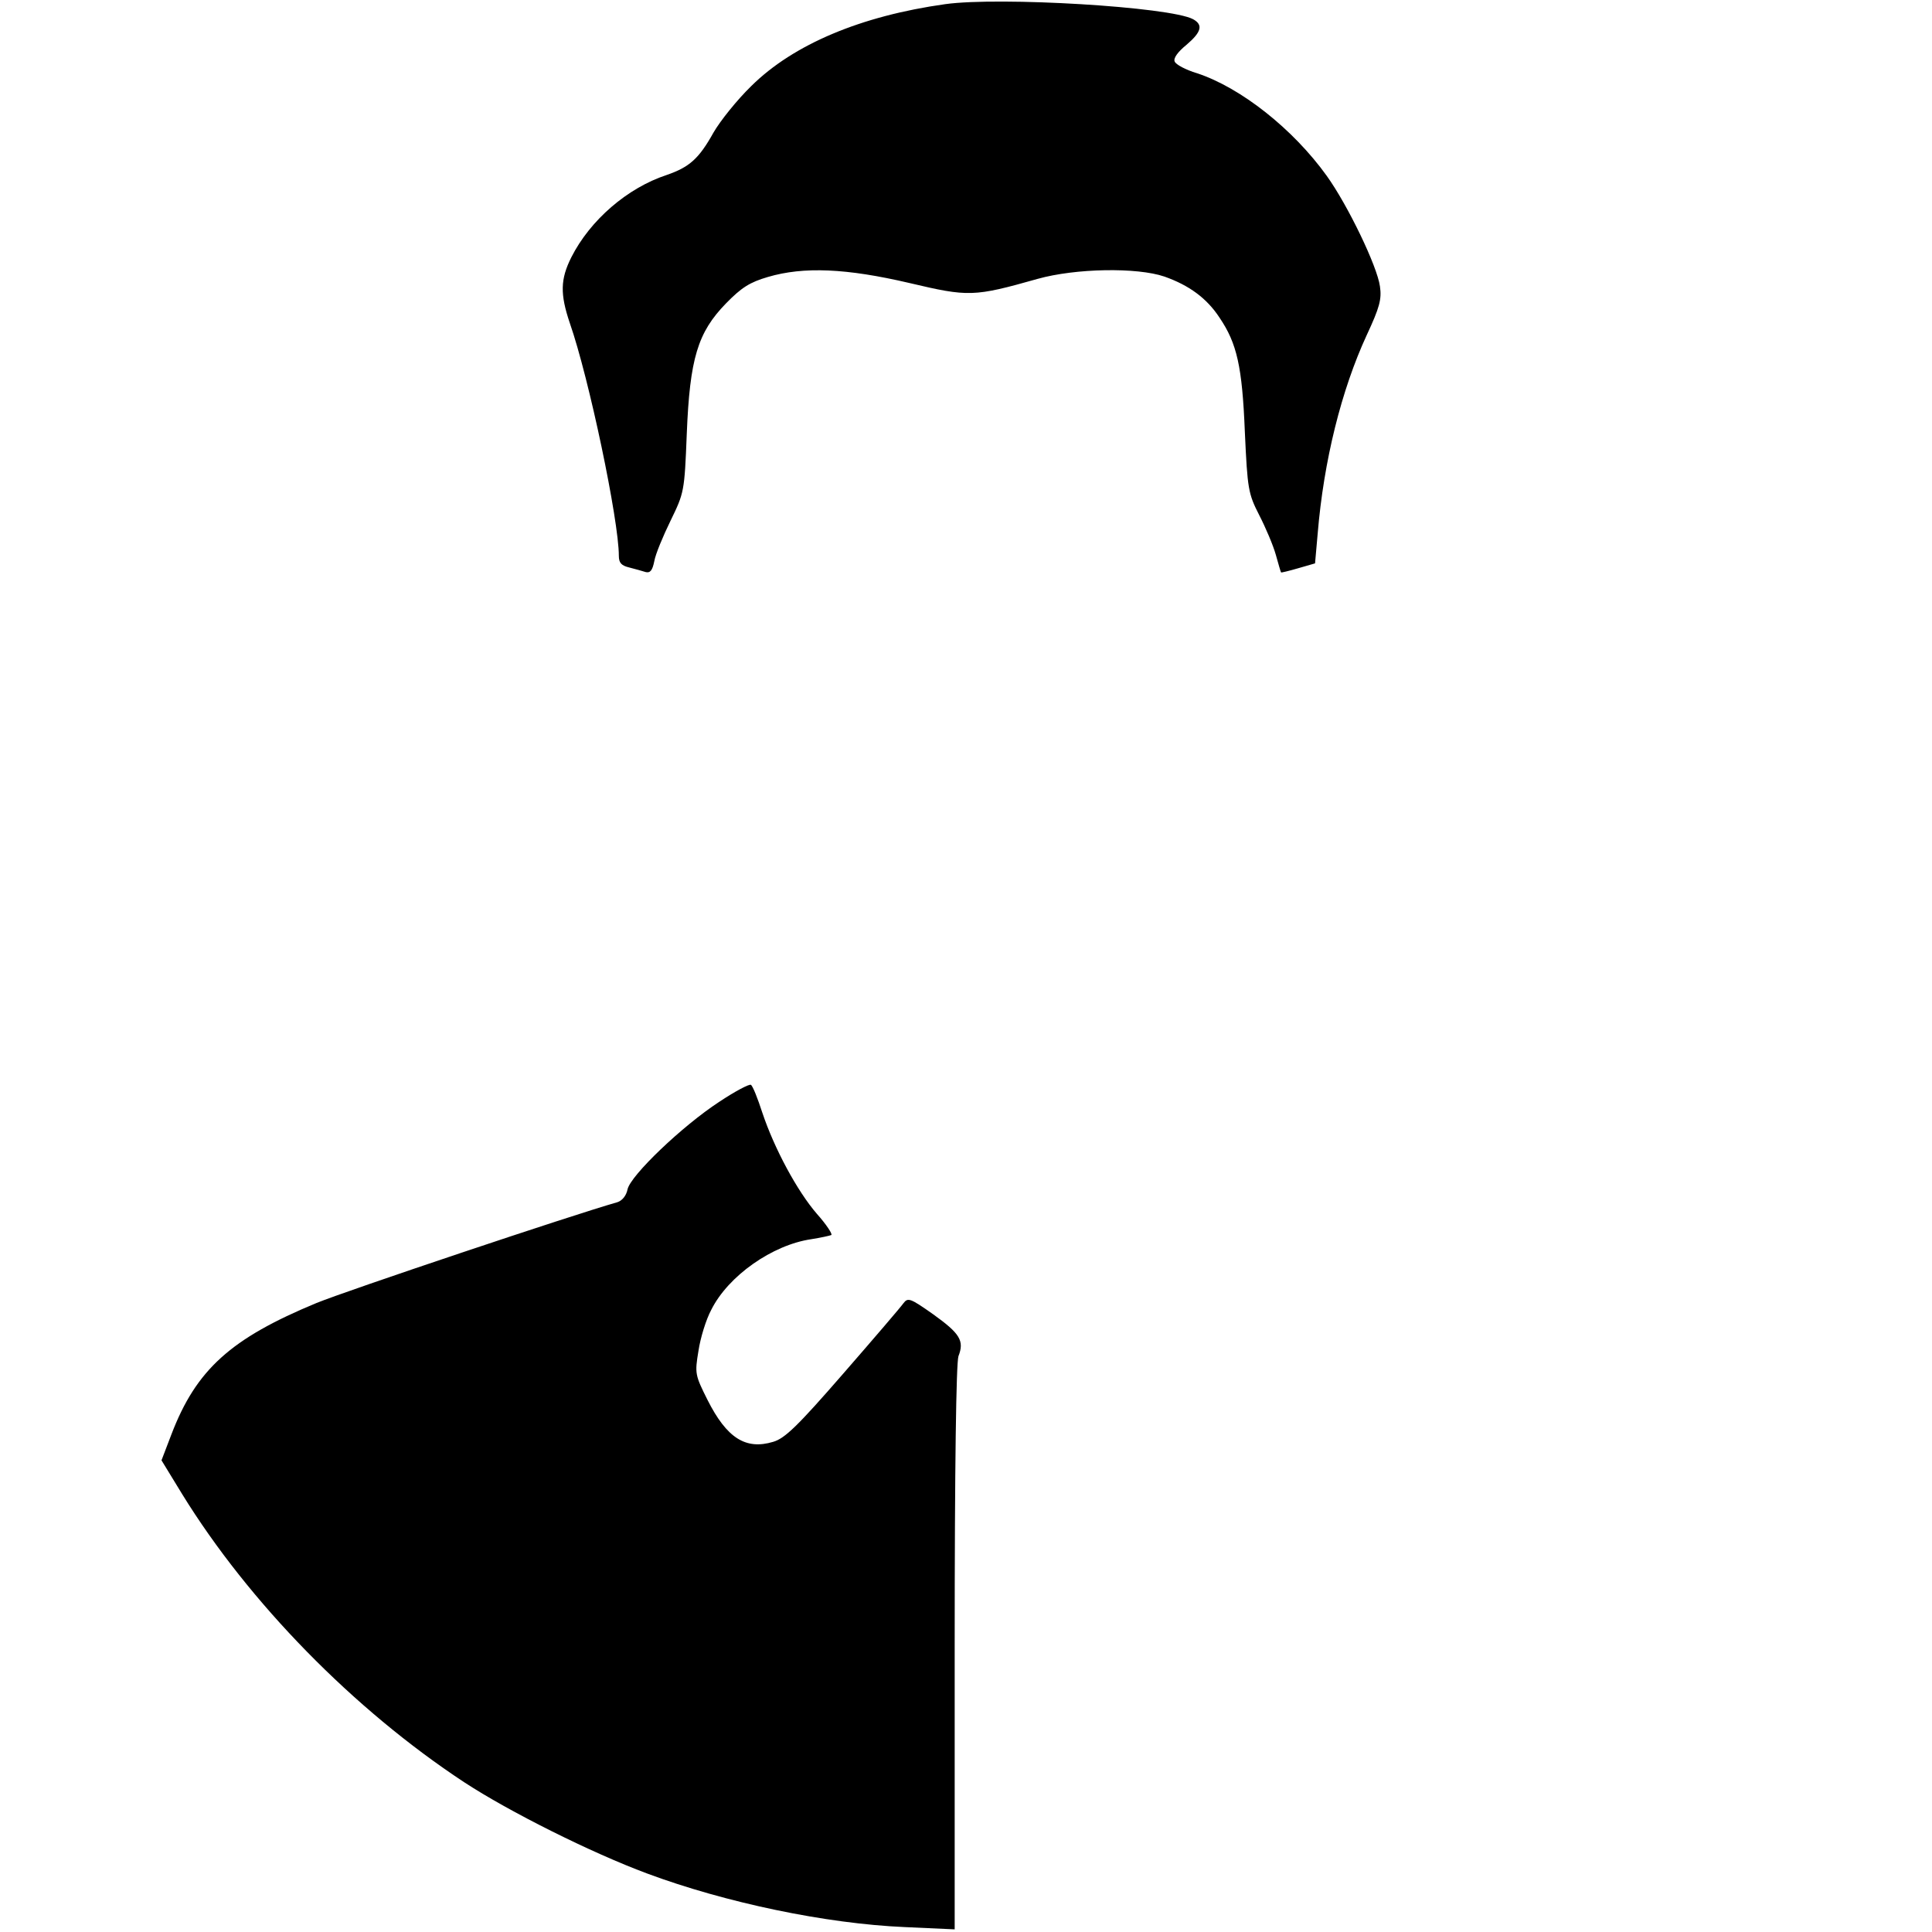 <?xml version="1.0" standalone="no"?>
<!DOCTYPE svg PUBLIC "-//W3C//DTD SVG 20010904//EN"
 "http://www.w3.org/TR/2001/REC-SVG-20010904/DTD/svg10.dtd">
<svg version="1.0" xmlns="http://www.w3.org/2000/svg"
 width="512pt" height="512pt" viewBox="0 0 512 512"
 preserveAspectRatio="xMidYMid meet">

<g transform="translate(0,512) scale(0.1,-0.1)"
fill="#000000" stroke="none">
<path d="M2505 5109 c-222 -31 -402 -106 -514 -217 -38 -37 -82 -92 -100 -123
-39 -70 -64 -92 -125 -113 -103 -34 -202 -119 -252 -218 -29 -58 -30 -97 -4
-174 51 -146 130 -523 130 -617 0 -19 7 -26 28 -31 15 -4 34 -9 43 -12 12 -3
18 4 23 29 3 18 23 66 43 107 36 74 37 77 43 230 8 200 29 269 104 346 41 42
63 56 111 70 95 28 208 23 375 -16 157 -37 170 -37 340 11 100 28 263 31 336
6 65 -23 112 -57 146 -109 46 -68 60 -129 67 -303 7 -152 9 -163 38 -220 17
-33 37 -80 44 -105 7 -25 13 -46 14 -47 0 -1 21 4 45 11 l45 13 7 79 c16 193
63 381 130 526 34 73 40 95 35 129 -7 53 -85 215 -141 293 -89 124 -228 234
-344 272 -30 9 -56 23 -59 31 -4 9 9 26 31 44 40 34 45 53 18 68 -61 33 -513
60 -657 40z"/>
<path d="M1906 2200 c-98 -64 -235 -195 -243 -232 -3 -16 -14 -30 -27 -34
-123 -35 -716 -234 -797 -267 -227 -94 -319 -176 -385 -349 l-26 -68 55 -90
c177 -287 454 -570 747 -763 119 -78 337 -187 485 -242 207 -77 473 -133 683
-142 l132 -6 0 746 c0 485 4 755 10 773 16 41 4 60 -67 111 -61 43 -67 45 -79
29 -7 -10 -79 -94 -160 -187 -120 -138 -154 -171 -185 -180 -73 -22 -123 10
-174 111 -33 66 -34 70 -24 130 5 34 20 83 34 109 45 90 162 172 265 187 25 4
48 9 53 11 4 2 -13 28 -38 56 -52 60 -113 173 -145 269 -12 37 -25 70 -30 73
-4 3 -42 -17 -84 -45z"/>
</g>
</svg>
